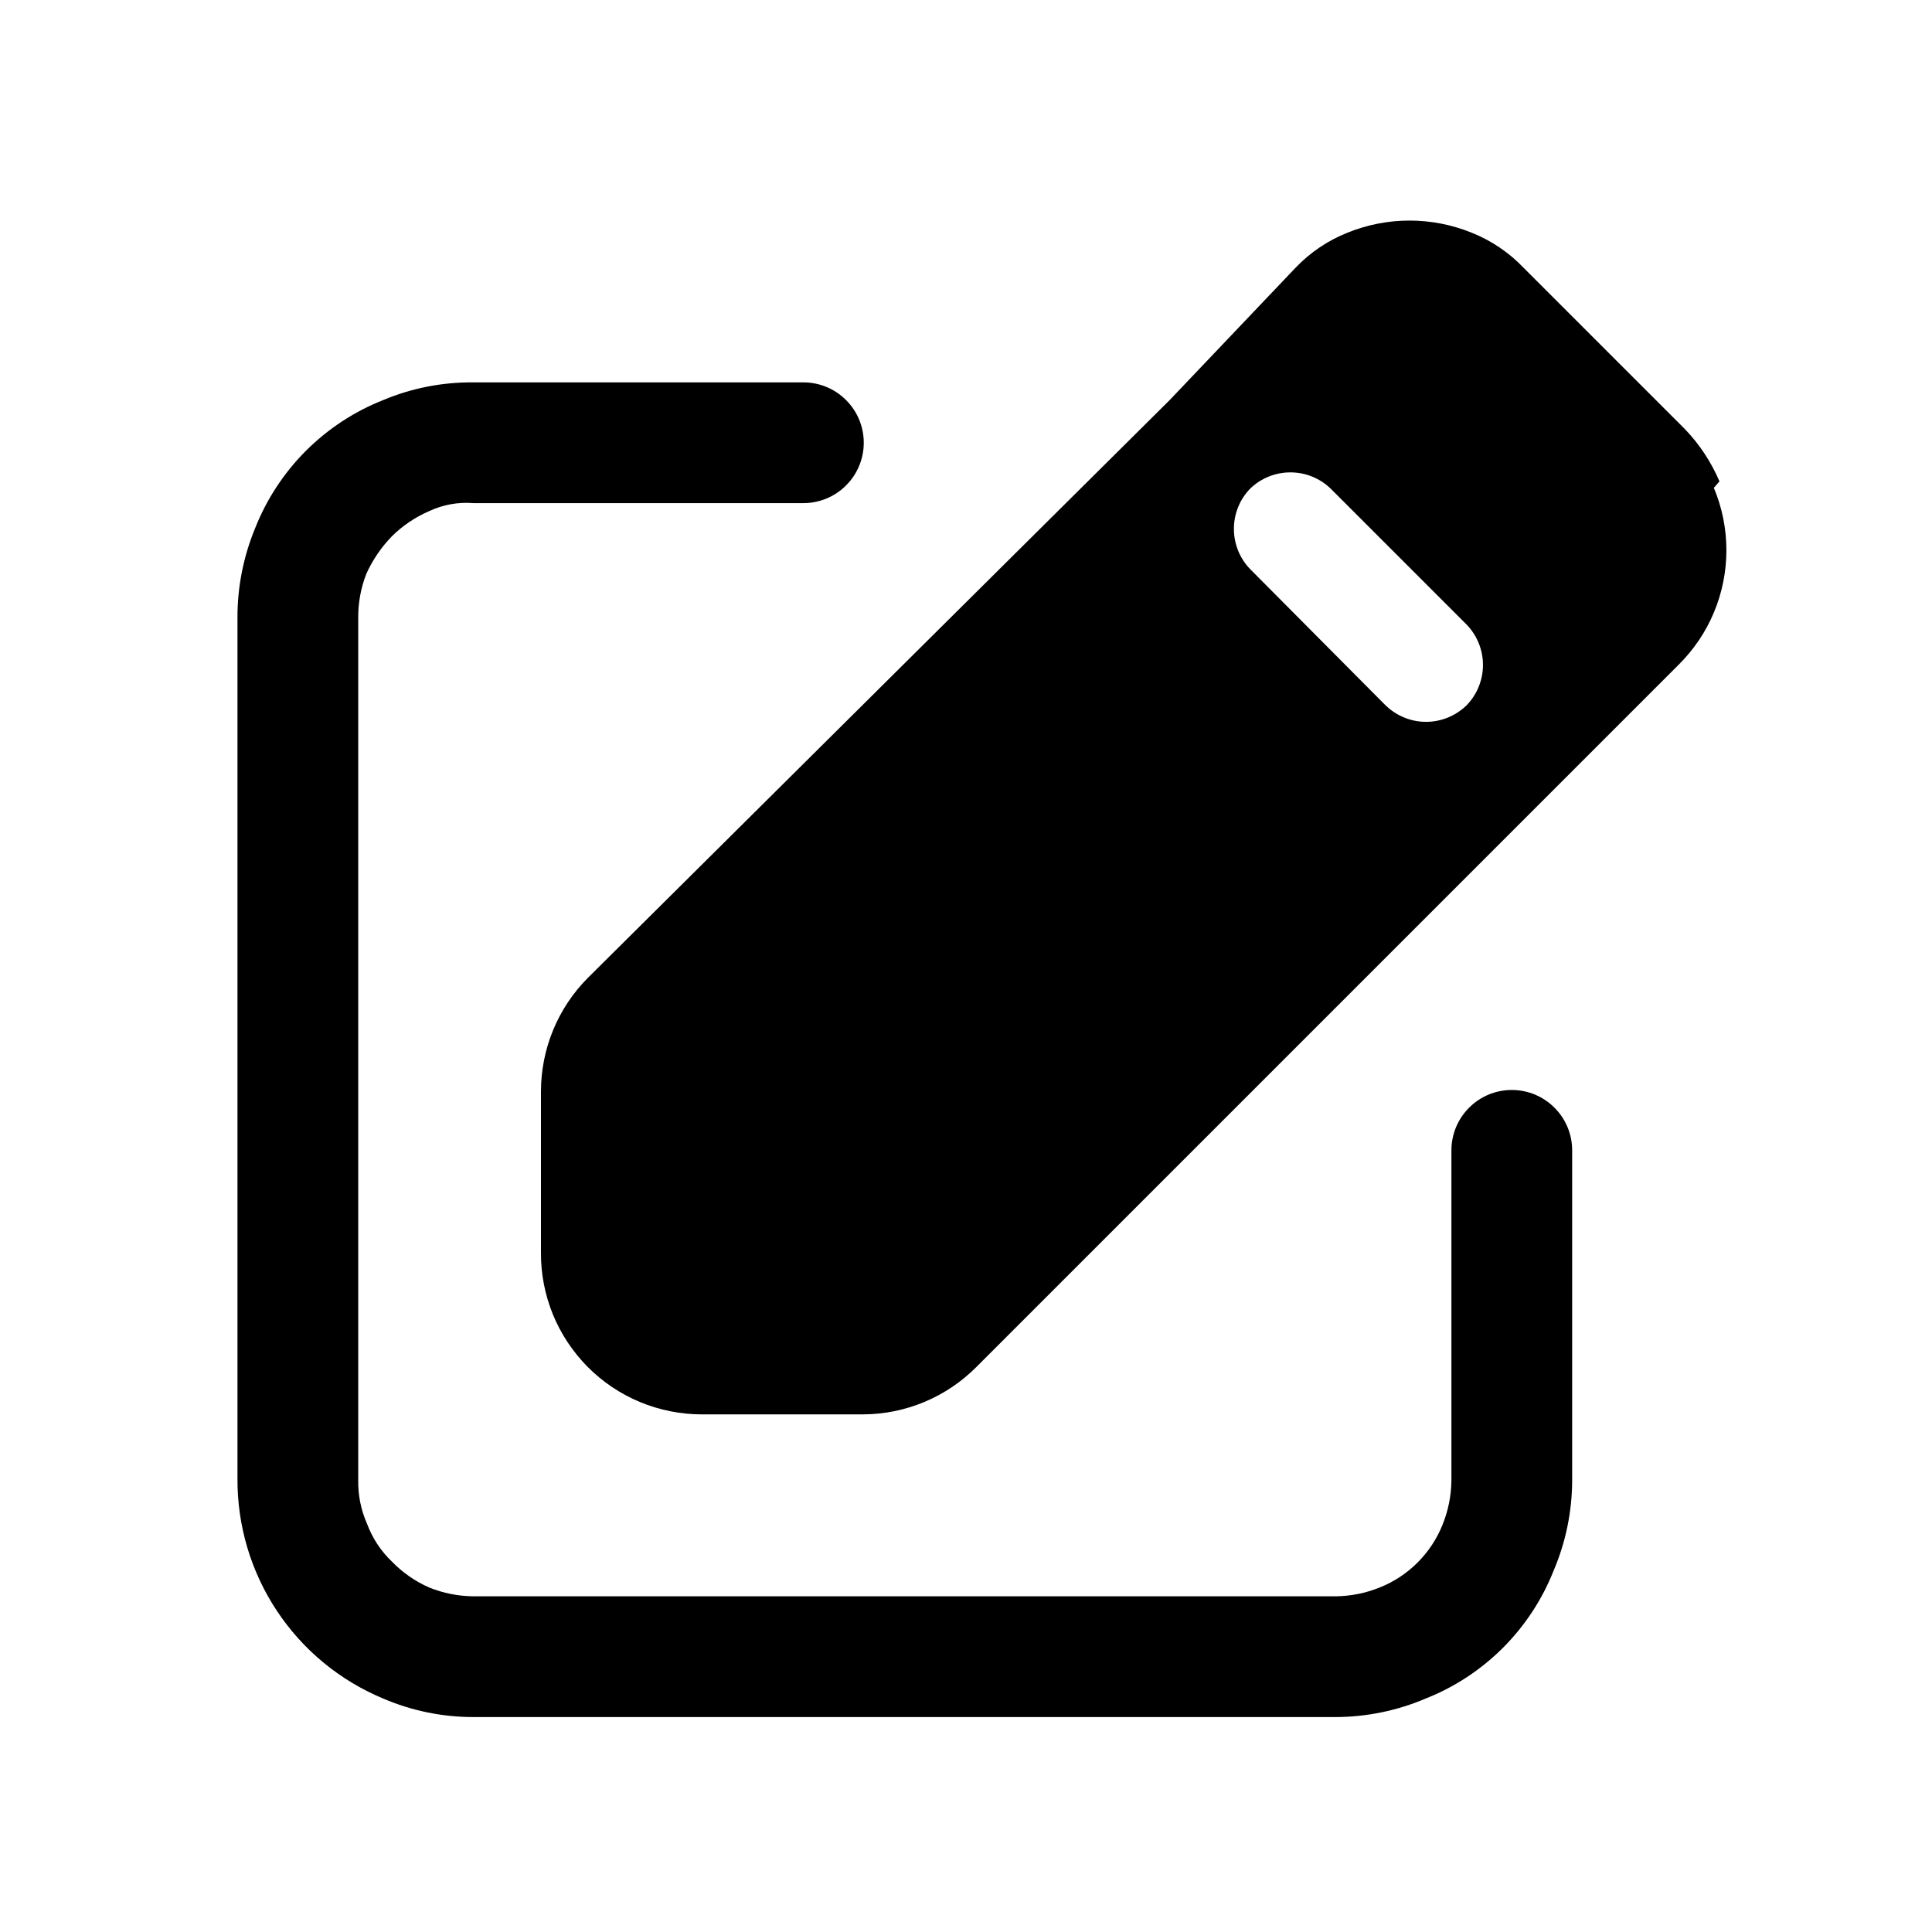 <svg width="24" height="24" viewBox="0 0 24 24" fill="none" xmlns="http://www.w3.org/2000/svg">
<path d="M16.59 21.33H5.88C5.495 21.33 5.114 21.252 4.76 21.1C4.222 20.876 3.762 20.497 3.44 20.011C3.117 19.524 2.947 18.953 2.95 18.37V7.68C2.948 7.296 3.023 6.915 3.17 6.56C3.312 6.2 3.527 5.874 3.8 5.6C4.074 5.327 4.4 5.112 4.76 4.97C5.111 4.822 5.489 4.748 5.87 4.75H9.98C10.179 4.75 10.37 4.829 10.51 4.97C10.651 5.11 10.73 5.301 10.73 5.5C10.73 5.699 10.651 5.89 10.51 6.03C10.37 6.171 10.179 6.25 9.98 6.25H5.88C5.691 6.235 5.501 6.269 5.33 6.35C5.159 6.424 5.003 6.529 4.87 6.66C4.737 6.797 4.628 6.956 4.55 7.13C4.482 7.305 4.448 7.492 4.45 7.68V18.38C4.446 18.569 4.483 18.757 4.56 18.93C4.626 19.108 4.732 19.269 4.87 19.4C5.001 19.535 5.158 19.644 5.33 19.72C5.505 19.791 5.691 19.828 5.88 19.83H16.59C16.779 19.828 16.965 19.791 17.14 19.72C17.316 19.65 17.476 19.544 17.61 19.41C17.744 19.276 17.85 19.116 17.92 18.94C17.991 18.765 18.028 18.579 18.03 18.39V14.29C18.03 14.091 18.109 13.9 18.25 13.76C18.39 13.619 18.581 13.54 18.78 13.54C18.979 13.54 19.17 13.619 19.31 13.76C19.451 13.9 19.53 14.091 19.53 14.29V18.39C19.529 18.775 19.451 19.156 19.3 19.51C19.158 19.87 18.943 20.196 18.67 20.47C18.396 20.743 18.07 20.958 17.71 21.1C17.356 21.251 16.975 21.329 16.59 21.33Z" fill="black"/>
<path d="M21.36 5.98C21.257 5.739 21.112 5.519 20.93 5.33L18.93 3.33C18.748 3.138 18.526 2.988 18.28 2.89C17.786 2.69 17.234 2.69 16.74 2.89C16.494 2.988 16.272 3.138 16.09 3.33L14.53 4.97L7.3 12.15C6.928 12.525 6.72 13.032 6.72 13.56V15.56C6.718 15.823 6.769 16.084 6.868 16.328C6.968 16.572 7.115 16.793 7.3 16.98C7.486 17.167 7.707 17.316 7.951 17.417C8.195 17.518 8.456 17.57 8.72 17.57H10.72C11.25 17.568 11.757 17.356 12.13 16.98L19.27 9.84L20.85 8.26C21.038 8.074 21.188 7.854 21.29 7.61C21.393 7.365 21.446 7.101 21.446 6.835C21.446 6.569 21.393 6.305 21.29 6.06L21.36 5.98ZM17.21 8.76L15.53 7.07C15.4 6.936 15.328 6.757 15.328 6.57C15.328 6.383 15.4 6.204 15.53 6.07C15.664 5.94 15.844 5.868 16.03 5.868C16.216 5.868 16.396 5.94 16.53 6.07L18.22 7.76C18.349 7.894 18.422 8.073 18.422 8.26C18.422 8.447 18.349 8.626 18.22 8.76C18.085 8.892 17.904 8.967 17.715 8.967C17.526 8.967 17.345 8.892 17.21 8.76Z" fill="black"/>
</svg>
